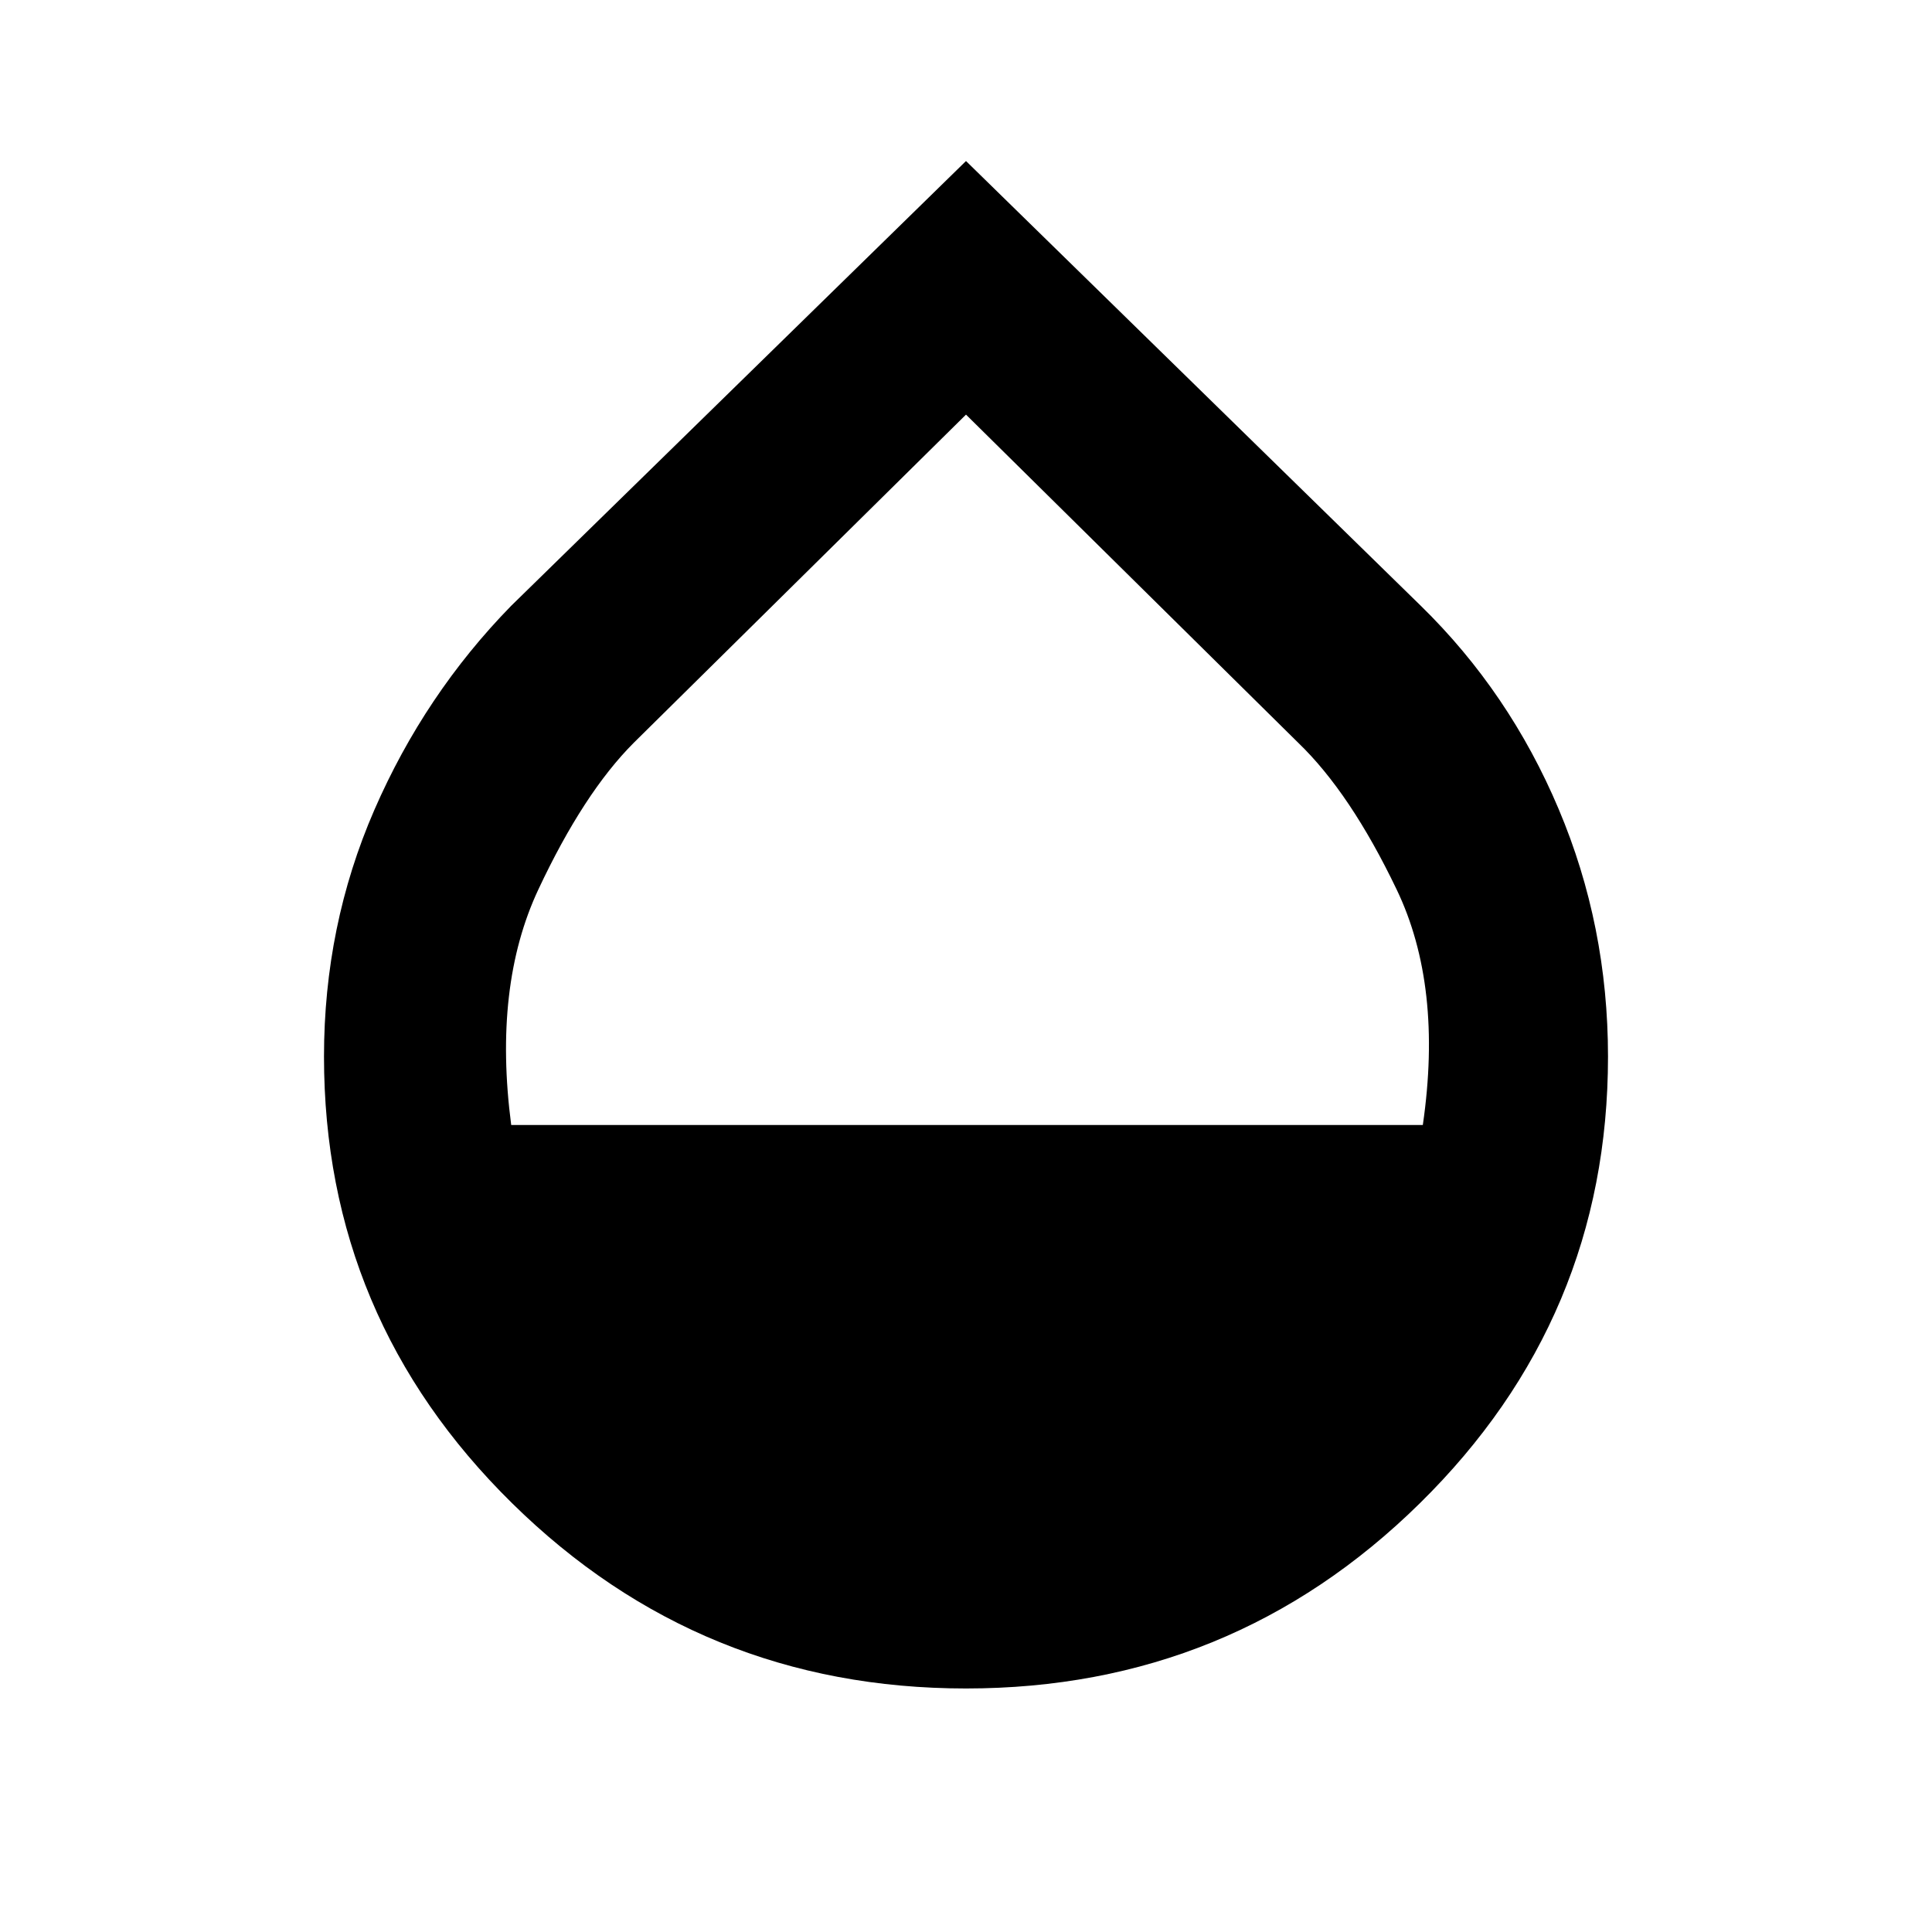 <svg xmlns="http://www.w3.org/2000/svg" height="20" width="20"><path d="M10 17.479Q7.25 17.479 5.302 15.562Q3.354 13.646 3.354 10.938Q3.354 9.583 3.875 8.385Q4.396 7.188 5.292 6.271L10 1.667L14.708 6.271Q15.625 7.167 16.135 8.375Q16.646 9.583 16.646 10.938Q16.646 13.646 14.698 15.562Q12.75 17.479 10 17.479ZM5.292 11.646H14.729Q14.938 10.208 14.458 9.208Q13.979 8.208 13.438 7.688L10 4.292L6.562 7.688Q6.042 8.208 5.573 9.208Q5.104 10.208 5.292 11.646Z"/></svg>